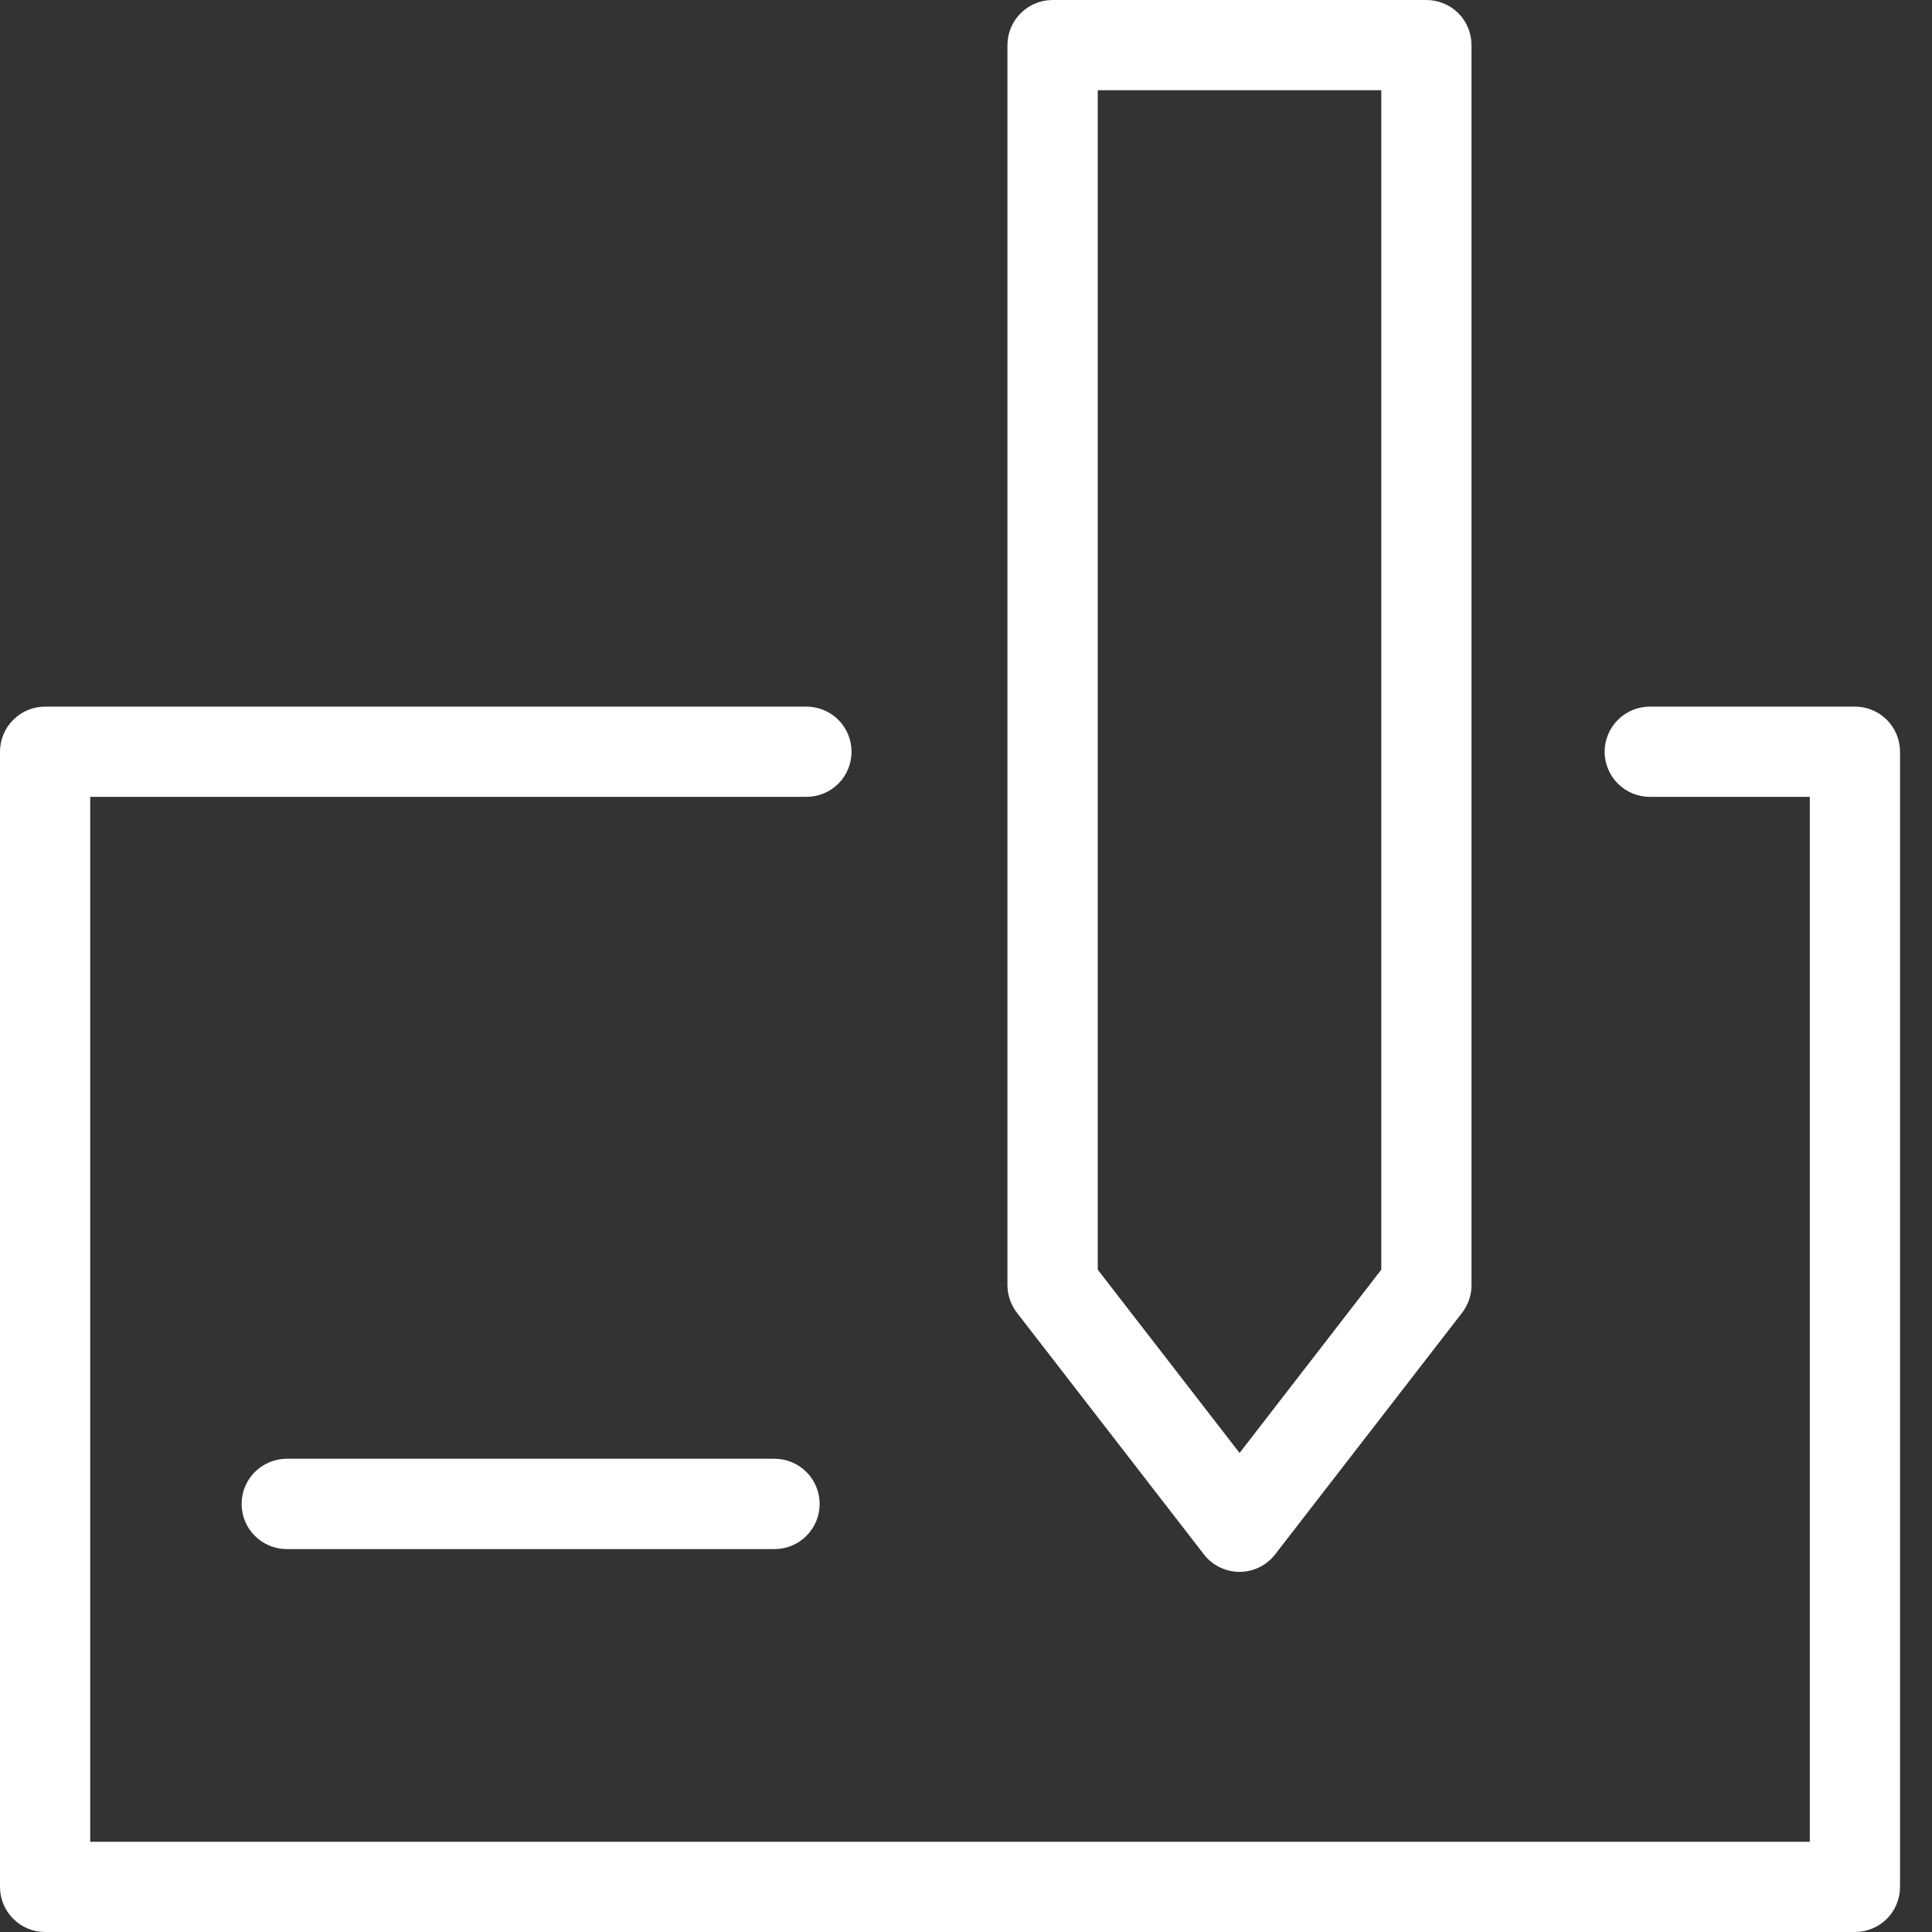 <svg width="20" height="20" viewBox="0 0 20 20" fill="none" xmlns="http://www.w3.org/2000/svg">
<rect x="0" y="0" width="20" height="20" fill="#333333" stroke="none"/>
<path fill-rule="evenodd" clip-rule="evenodd" d="M10.896 0C10.773 1.23867e-05 10.654 0.049 10.566 0.137C10.479 0.224 10.429 0.343 10.429 0.467V13.303C10.429 13.407 10.464 13.507 10.527 13.589L12.462 16.09C12.505 16.147 12.562 16.192 12.626 16.224C12.69 16.255 12.76 16.272 12.831 16.272C12.903 16.272 12.973 16.255 13.037 16.224C13.101 16.192 13.157 16.147 13.201 16.09L15.136 13.589C15.199 13.507 15.233 13.407 15.233 13.303V0.467C15.233 0.343 15.184 0.224 15.097 0.137C15.009 0.049 14.89 1.23867e-05 14.766 0H10.896ZM11.364 0.934H14.299V13.144L12.832 15.041L11.364 13.144V0.934ZM0.467 7.315C0.343 7.315 0.224 7.364 0.137 7.452C0.049 7.539 1.23867e-05 7.658 0 7.782V19.533C1.23867e-05 19.657 0.049 19.776 0.137 19.863C0.224 19.951 0.343 20 0.467 20H19.202C19.326 20 19.445 19.951 19.533 19.863C19.62 19.776 19.669 19.657 19.669 19.533V7.782C19.669 7.658 19.62 7.539 19.533 7.452C19.445 7.364 19.326 7.315 19.202 7.315H17.079C16.955 7.315 16.836 7.364 16.748 7.452C16.661 7.539 16.611 7.658 16.611 7.782C16.611 7.906 16.661 8.025 16.748 8.112C16.836 8.2 16.955 8.249 17.079 8.249H18.735V19.066H0.934V8.249H8.348C8.472 8.249 8.591 8.2 8.679 8.112C8.766 8.025 8.815 7.906 8.815 7.782C8.815 7.658 8.766 7.539 8.679 7.452C8.591 7.364 8.472 7.315 8.348 7.315H0.467ZM2.968 15.101C2.845 15.101 2.726 15.151 2.638 15.238C2.55 15.326 2.501 15.445 2.501 15.569C2.501 15.693 2.55 15.811 2.638 15.899C2.726 15.987 2.845 16.036 2.968 16.036H8.018C8.142 16.036 8.261 15.987 8.348 15.899C8.436 15.811 8.485 15.693 8.485 15.569C8.485 15.445 8.436 15.326 8.348 15.238C8.261 15.151 8.142 15.101 8.018 15.101H2.968Z" fill="white"/>
</svg>
